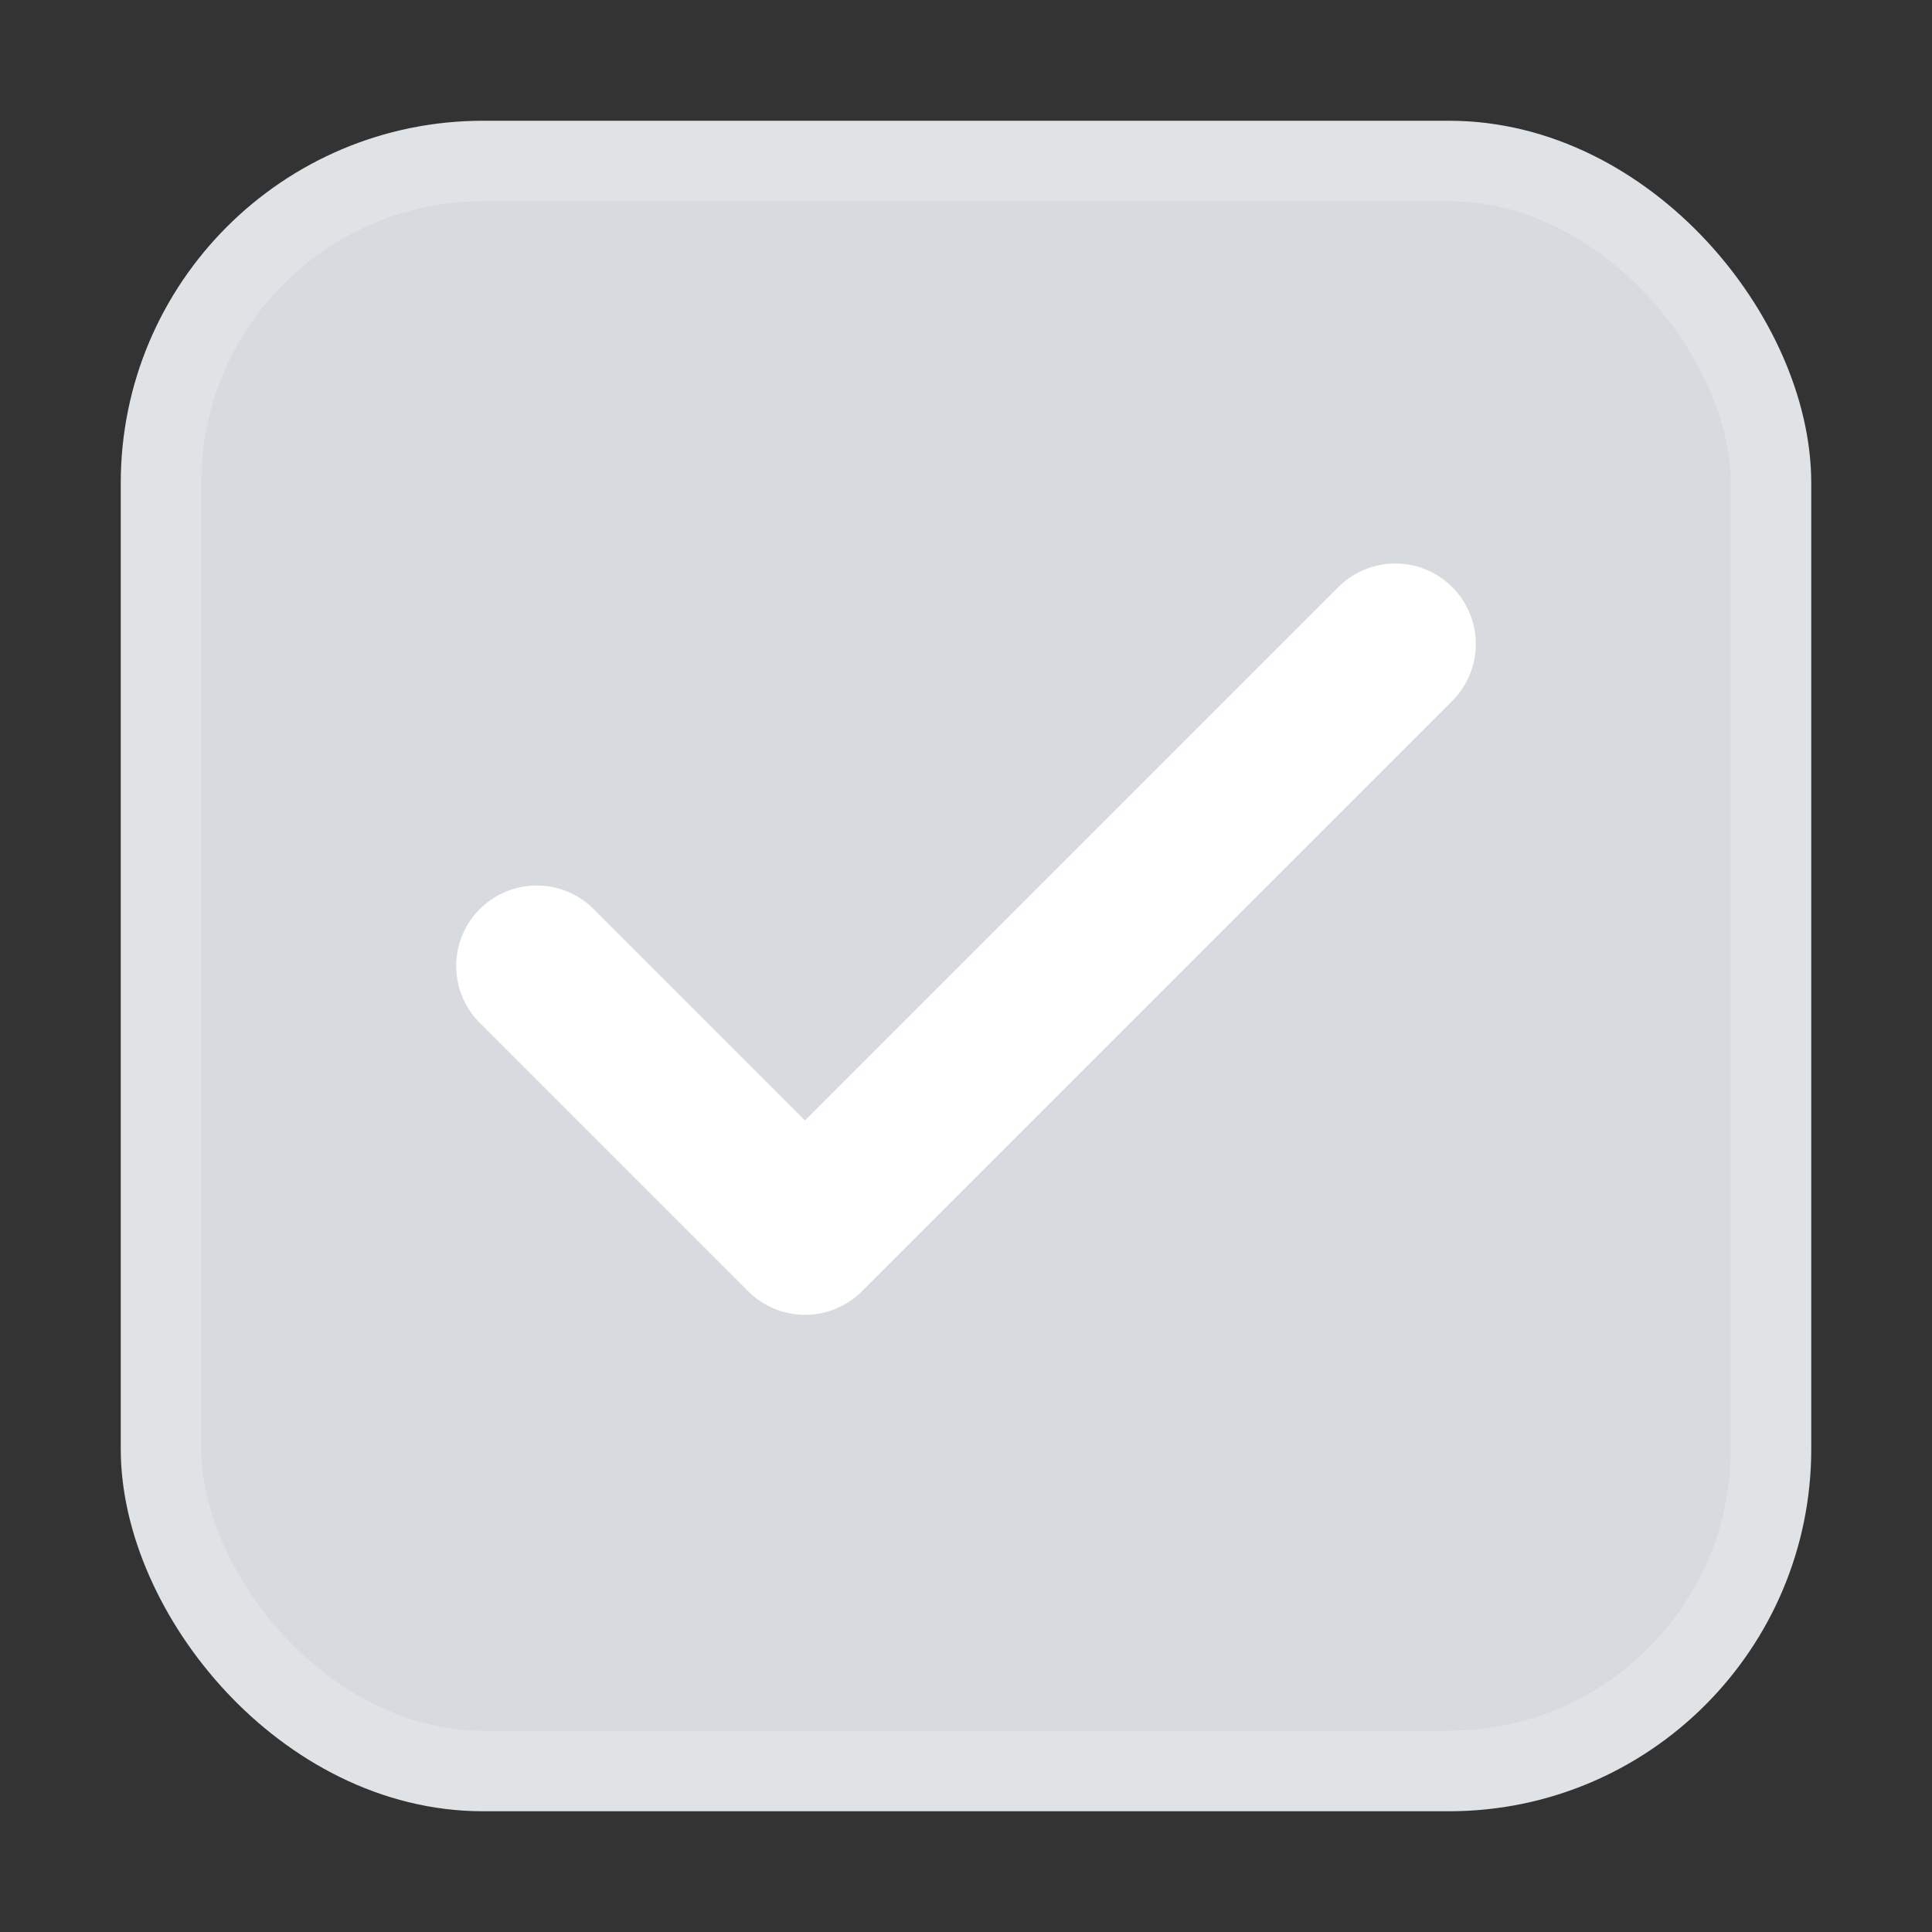 <svg width="24" height="24" viewBox="0 0 24 24" fill="none" xmlns="http://www.w3.org/2000/svg" font-size="medium">
	<rect x="0" y="0" width="24" height="24" fill="#333333" stroke="none"/>
	<rect x="2" y="2" width="20" height="20" rx="4" fill="#D7DBDF">
	</rect>
	<path d="M17.333 8L10 15.333L6.667 12" stroke="white" stroke-width="2" stroke-linecap="round" stroke-linejoin="round">
	</path>
	<rect x="2" y="2" width="20" height="20" rx="4" stroke="#DFE3E6">
	</rect>
</svg>
